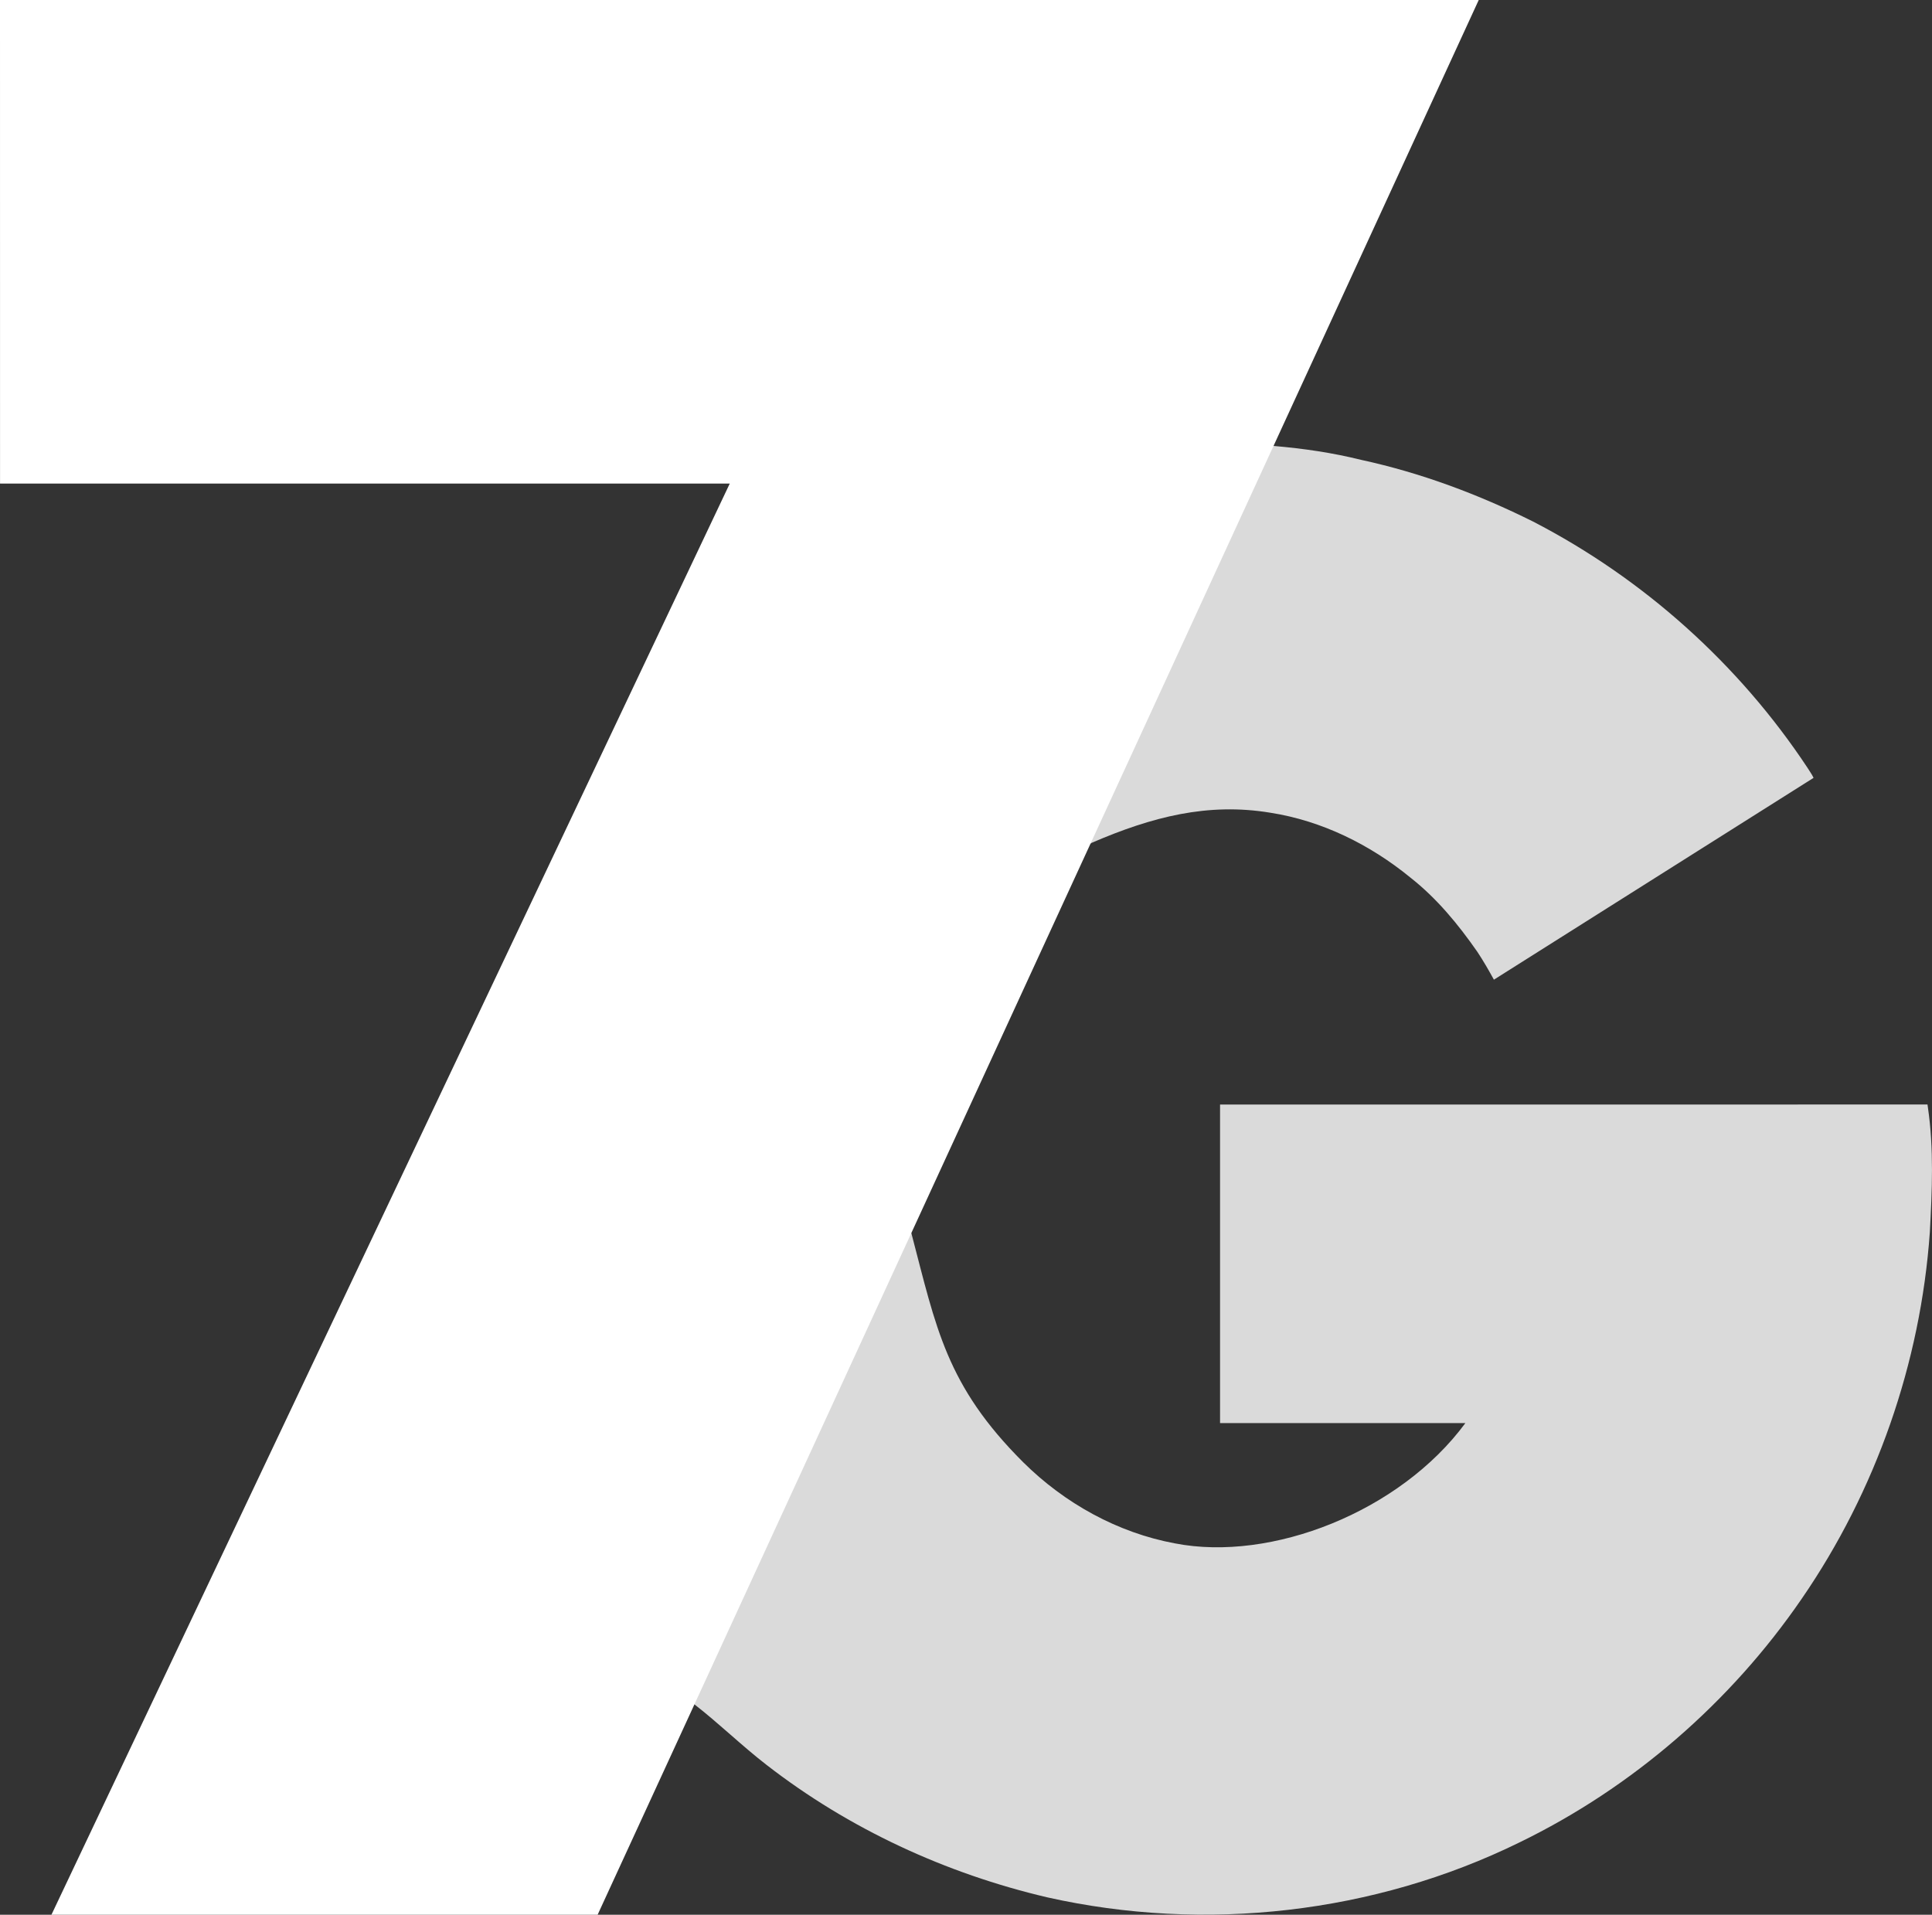 <svg width="569.75pt" height="564.66pt" version="1.1" viewBox="0 0 569.75 564.66" xmlns="http://www.w3.org/2000/svg">
 <rect x="0" y="0" width="569.75" height="564.66" fill="#333333" stroke="none"/>
 <g transform="translate(-90.805,-69.63)" fill="#dadada" stroke-width="1.333">
  <path transform="scale(.75)" d="m622.12 268.21c-33.366-3.525-64.617 0-96.926 0v156.04c7.338 1.506 9.893 9.98 25.114 0 23.802-10.286 45.773-15.888 70.227-11.853 20.293 3.16 39.253 12.534 55.08 25.48 10.387 8.147 18.853 18.44 26.359 29.227 2.347 3.533 4.455 7.225 6.508 10.945l125.69-79.354c-0.653-1.427-1.612-2.659-2.398-3.978-26.973-40.747-64.507-74.388-107.92-96.814-21.467-10.693-44.094-19.16-67.561-24.24-11.296-2.804-22.655-4.461-34.174-5.453z"/>
  <path transform="scale(.75)" d="m600.8 527.14v125.25h96.468c-25.706 34.909-76.322 54.703-114.19 47.313-22.56-4.173-43.466-15.8-59.68-31.906-30.298-30.203-34.202-52.848-43.906-89.814-3.996-15.935-67.923 0-101.89 0v185c5.522-0.137 11.646-3.884 16.498 0 9.704 7.532 18.68 16.318 28.359 23.8 32.44 25.187 70.506 42.745 110.44 52.105 61.987 13.893 128.59 6.4 185.65-21.613 44.467-21.6 82.999-55.052 110.95-95.785 29.213-42.413 46.76-92.747 50.387-144.11 0.88-16.333 1.627-32.881-0.76-49.107l-0.157-1.14z"/>
 </g>
 <g transform="translate(-90.805,-69.63)" fill="#fff">
  <path d="m90.805 69.63h436.08l-259.84 564.66h-161.07l200.04-422.06h-215.2z" fill="#fff"/>
 </g>
</svg>
